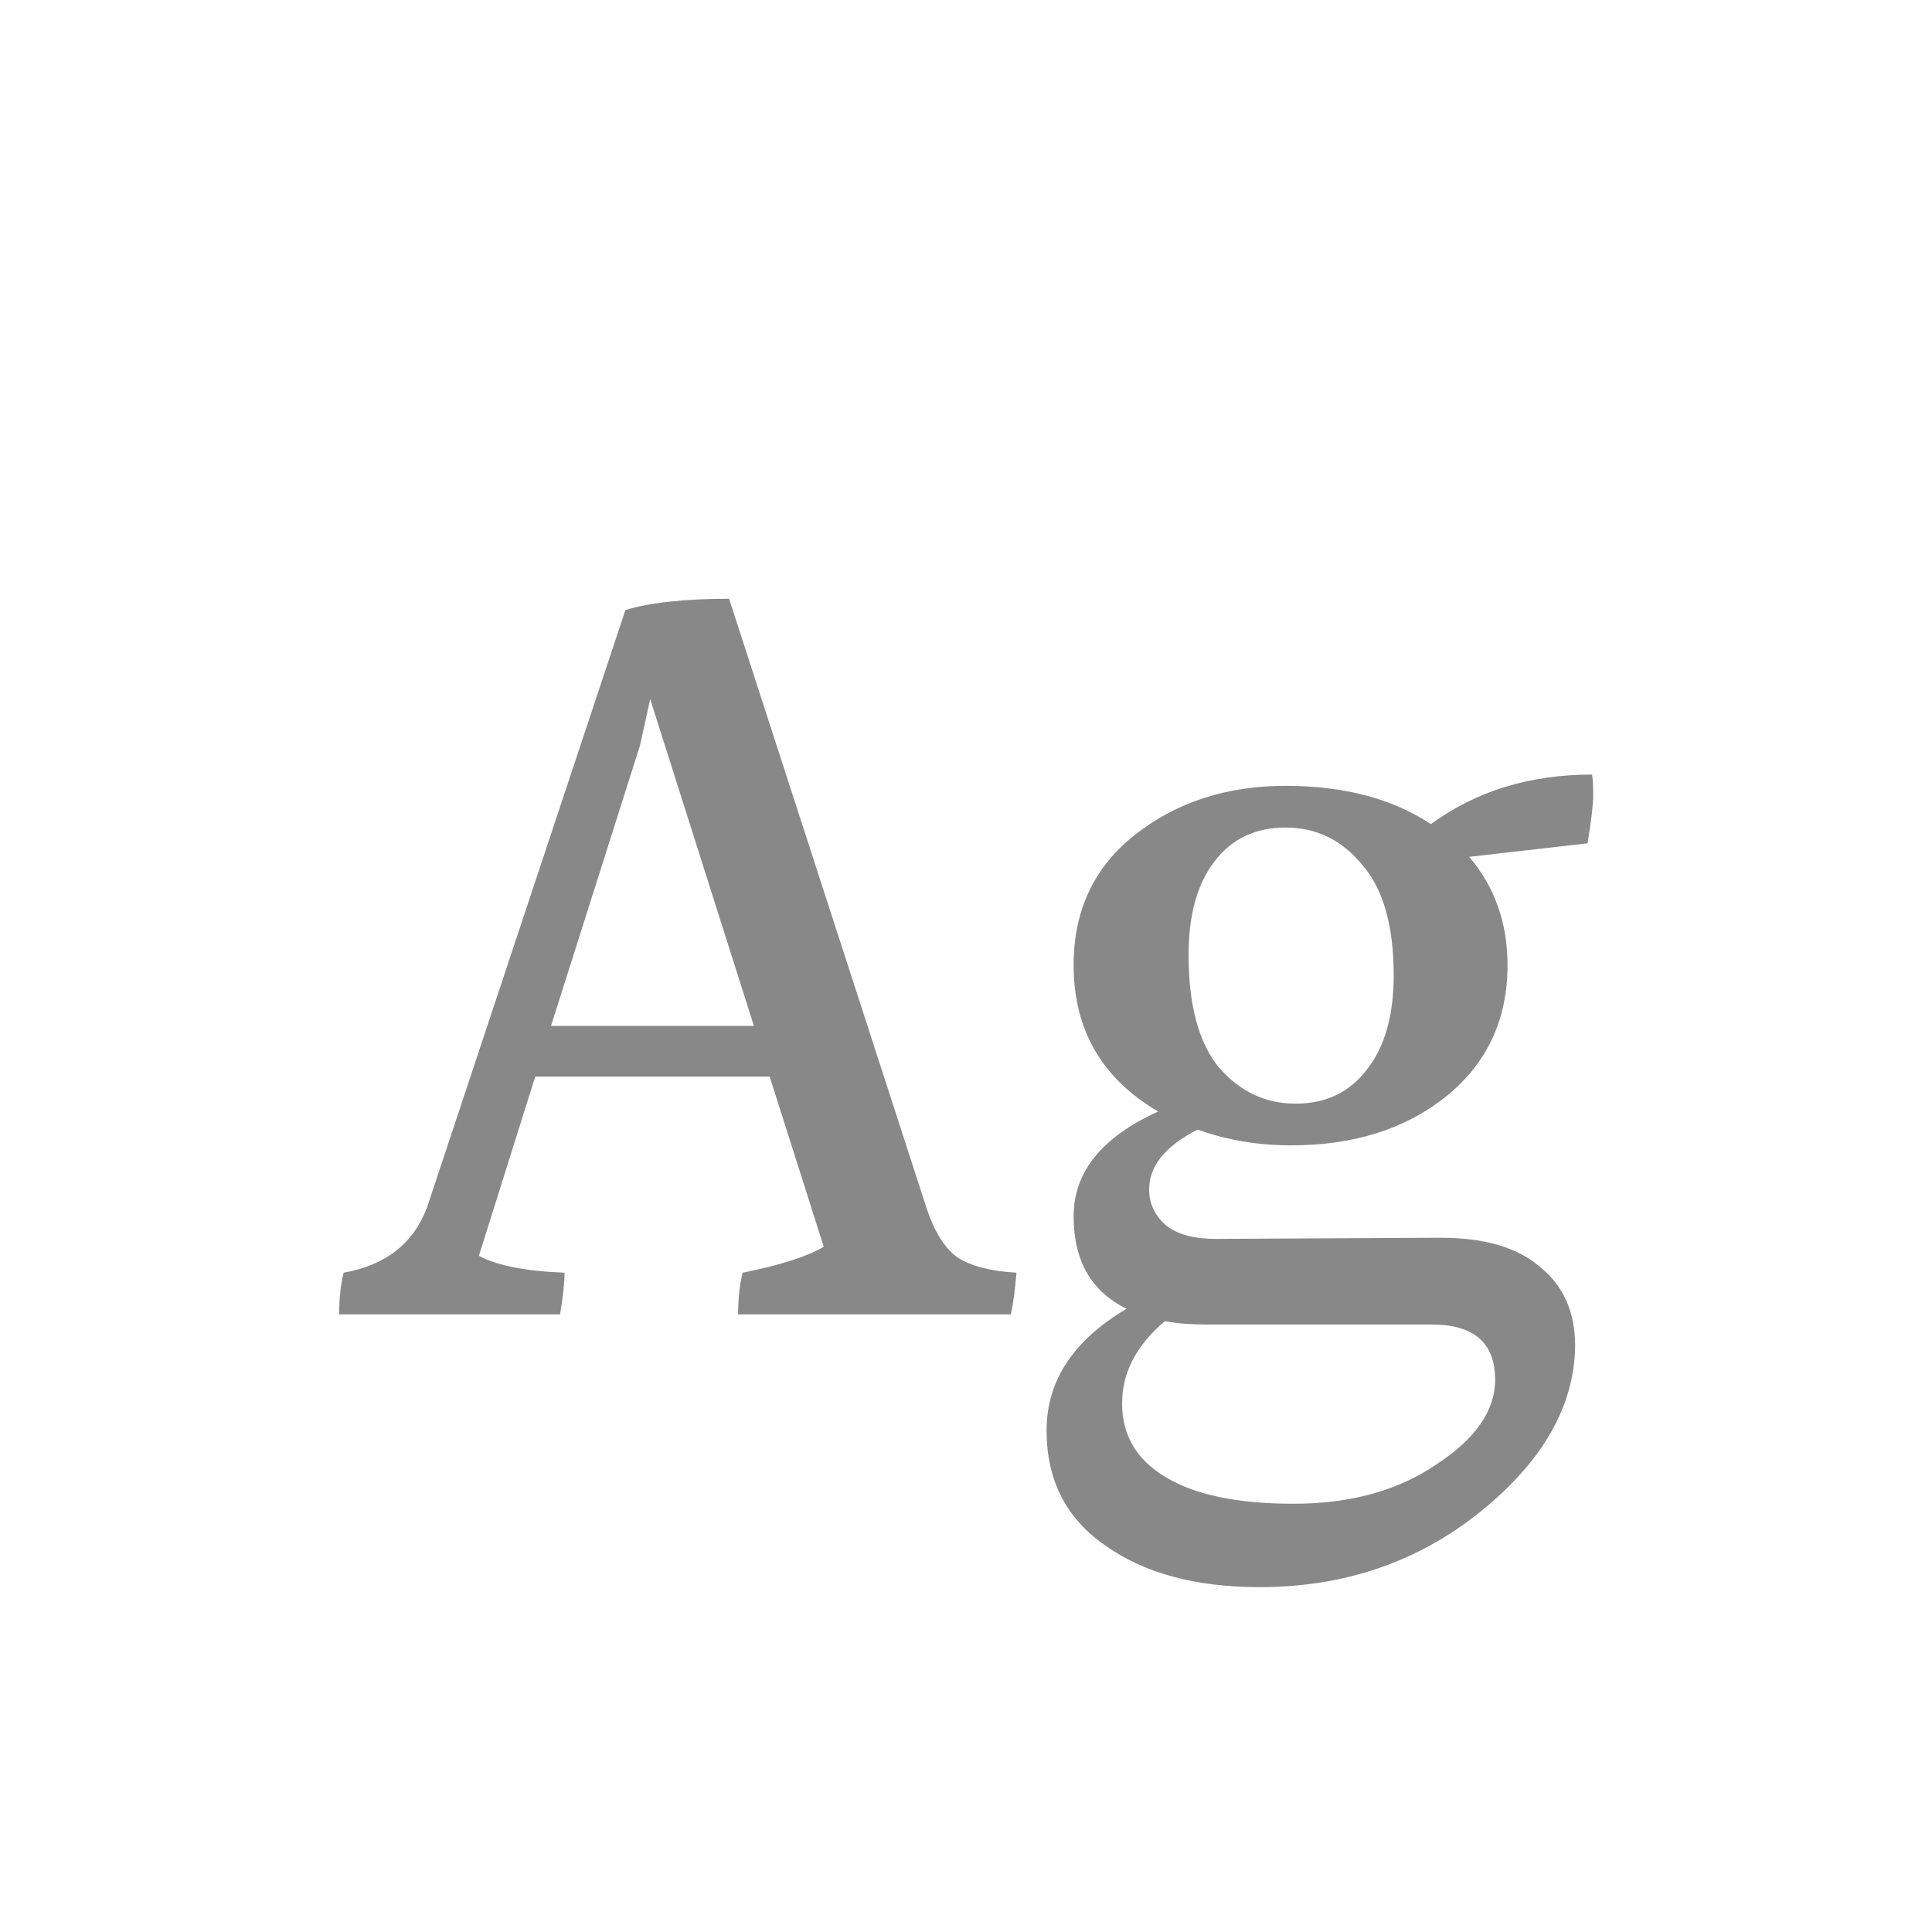 <svg width="24" height="24" viewBox="0 0 24 24" fill="none" xmlns="http://www.w3.org/2000/svg">
<path d="M6.845 12.744H9.365L8.077 8.684L7.951 9.258L6.845 12.744ZM9.169 16.328C9.169 16.132 9.188 15.959 9.225 15.81C9.692 15.717 10.028 15.609 10.233 15.488L9.561 13.374H6.649L5.949 15.6C6.173 15.721 6.528 15.791 7.013 15.81C7.013 15.931 6.995 16.104 6.957 16.328H4.213C4.213 16.132 4.232 15.959 4.269 15.81C4.792 15.717 5.137 15.446 5.305 14.998L7.769 7.578C8.077 7.485 8.507 7.438 9.057 7.438L11.507 14.998C11.601 15.287 11.726 15.493 11.885 15.614C12.053 15.726 12.3 15.791 12.627 15.81C12.608 16.034 12.585 16.207 12.557 16.328H9.169ZM15.143 13.262C15.404 13.561 15.721 13.71 16.095 13.71C16.468 13.71 16.762 13.57 16.977 13.29C17.201 13.01 17.313 12.618 17.313 12.114C17.313 11.498 17.182 11.041 16.921 10.742C16.669 10.434 16.351 10.28 15.969 10.28C15.595 10.28 15.301 10.42 15.087 10.7C14.872 10.98 14.765 11.367 14.765 11.862C14.765 12.487 14.891 12.954 15.143 13.262ZM17.789 16.454H14.989C14.793 16.454 14.62 16.44 14.471 16.412C14.116 16.711 13.939 17.051 13.939 17.434C13.939 17.826 14.116 18.129 14.471 18.344C14.835 18.568 15.367 18.68 16.067 18.68C16.776 18.68 17.369 18.517 17.845 18.19C18.33 17.873 18.573 17.523 18.573 17.14C18.573 16.683 18.311 16.454 17.789 16.454ZM17.901 15.376C18.442 15.376 18.853 15.497 19.133 15.74C19.422 15.973 19.567 16.3 19.567 16.72C19.557 17.467 19.165 18.153 18.391 18.778C17.616 19.403 16.701 19.716 15.647 19.716C14.853 19.716 14.214 19.543 13.729 19.198C13.243 18.862 13.001 18.386 13.001 17.77C13.001 17.154 13.332 16.65 13.995 16.258C13.556 16.043 13.337 15.661 13.337 15.11C13.337 14.559 13.687 14.125 14.387 13.808C13.687 13.397 13.337 12.791 13.337 11.988C13.337 11.307 13.593 10.765 14.107 10.364C14.62 9.963 15.241 9.762 15.969 9.762C16.697 9.762 17.299 9.921 17.775 10.238C18.335 9.827 19.002 9.622 19.777 9.622C19.786 9.669 19.791 9.753 19.791 9.874C19.791 9.995 19.767 10.196 19.721 10.476L18.251 10.644C18.568 11.017 18.727 11.465 18.727 11.988C18.727 12.669 18.47 13.215 17.957 13.626C17.453 14.027 16.813 14.228 16.039 14.228C15.628 14.228 15.241 14.163 14.877 14.032C14.475 14.237 14.275 14.485 14.275 14.774C14.275 14.951 14.345 15.101 14.485 15.222C14.625 15.334 14.83 15.39 15.101 15.39L17.831 15.376C17.849 15.376 17.873 15.376 17.901 15.376Z" fill="#888888"/>
</svg>
